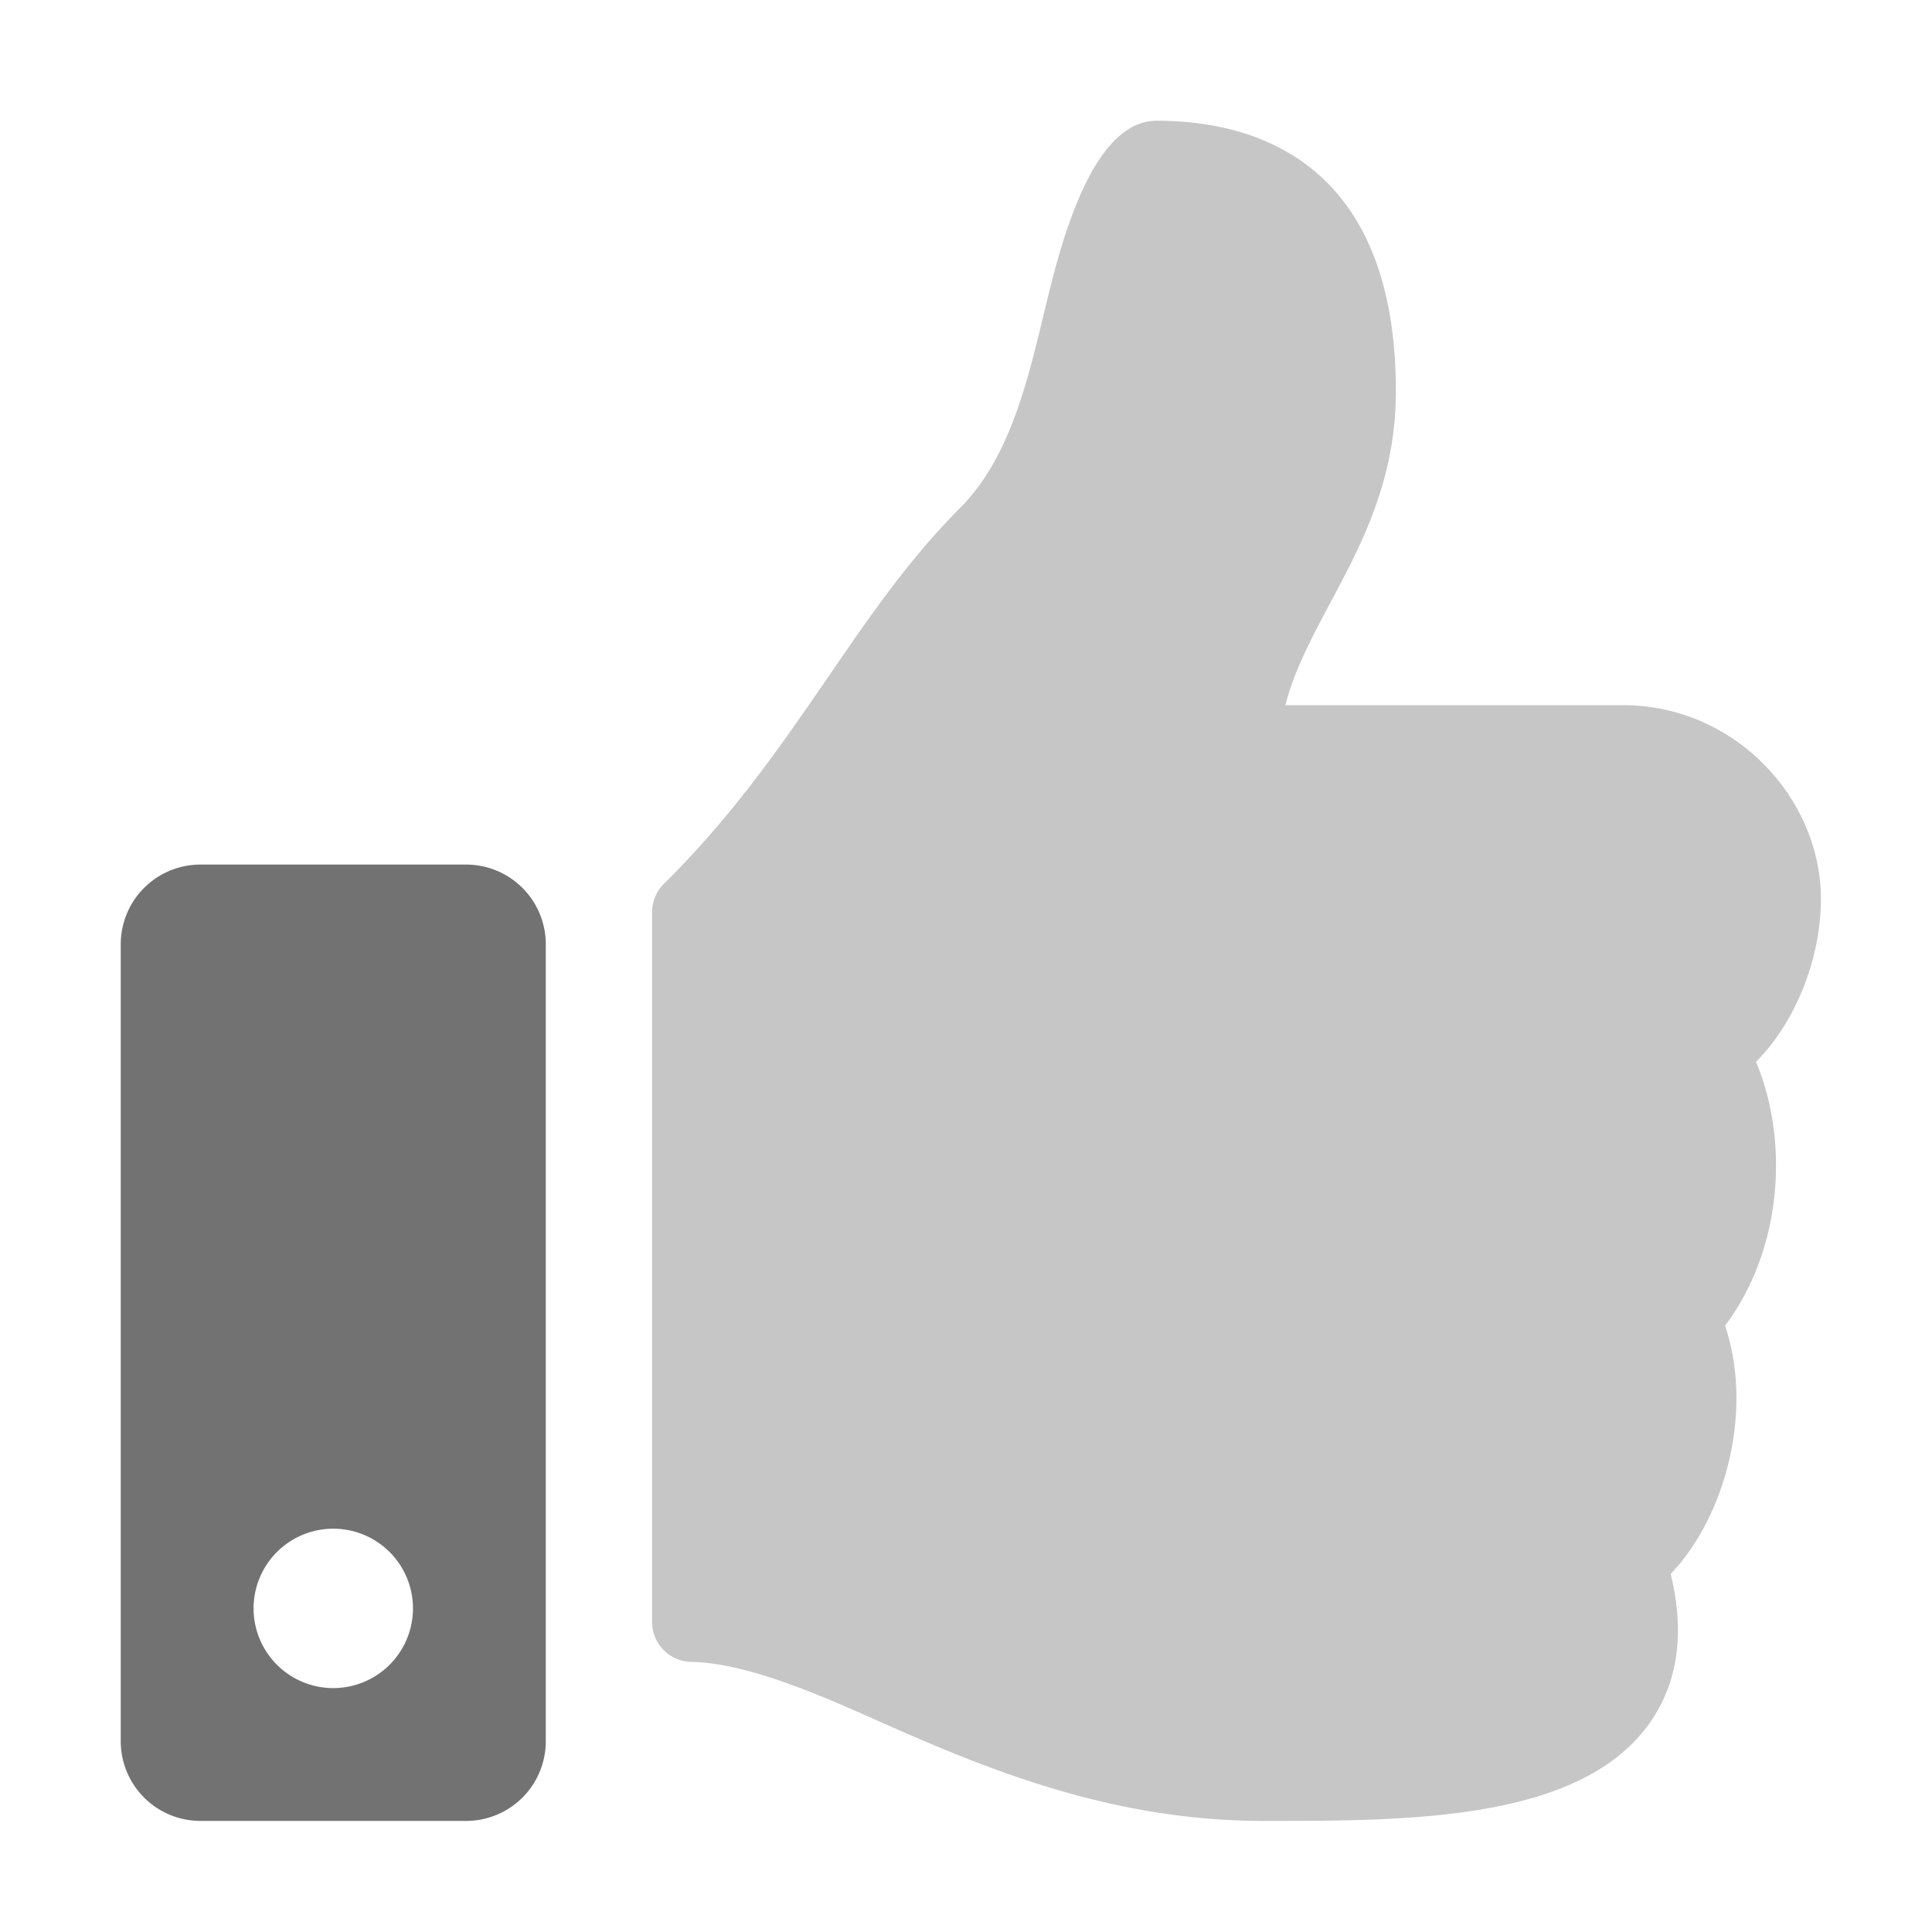 ﻿<?xml version='1.0' encoding='UTF-8'?>
<svg viewBox="-2 -2 32 32" xmlns="http://www.w3.org/2000/svg">
  <g transform="matrix(0.055, 0, 0, 0.055, 0, 0)">
    <defs>
      <style>.fa-secondary{opacity:.4}</style>
    </defs>
    <path d="M163.56, 229.81C203.17, 190.66 220.21, 149.22 252.68, 116.7C267.48, 101.86 272.86, 79.46 278.07, 57.79C282.52, 39.29 291.82, 0 312, 0C336, 0 384, 8 384, 81.45C384, 123.87 358, 147.66 350.72, 176L452.45, 176C485.84, 176 511.84, 203.75 512, 234.1C512.08, 252.04 504.45, 271.35 492.56, 283.29L492.45, 283.41C502.29, 306.74 500.69, 339.41 483.14, 362.87C491.82, 388.77 483.07, 420.58 466.76, 437.63C471.06, 455.23 469, 470.21 460.61, 482.26C440.2, 511.59 389.62, 512 346.84, 512L344, 512C295.72, 512 256.2, 494.4 224.44, 480.27C208.44, 473.18 187.62, 464.39 171.79, 464.1A12 12 0 0 1 160.01, 452.1L160.01, 238.33A12 12 0 0 1 163.56, 229.81z" fill="#727272" opacity="0.4" fill-opacity="1" class="Black" />
    <path d="M104, 224L24, 224A24 24 0 0 0 0, 248L0, 488A24 24 0 0 0 24, 512L104, 512A24 24 0 0 0 128, 488L128, 248A24 24 0 0 0 104, 224zM64, 472A24 24 0 1 1 88, 448A24 24 0 0 1 64, 472z" fill="#727272" fill-opacity="1" class="Black" />
  </g>
</svg>